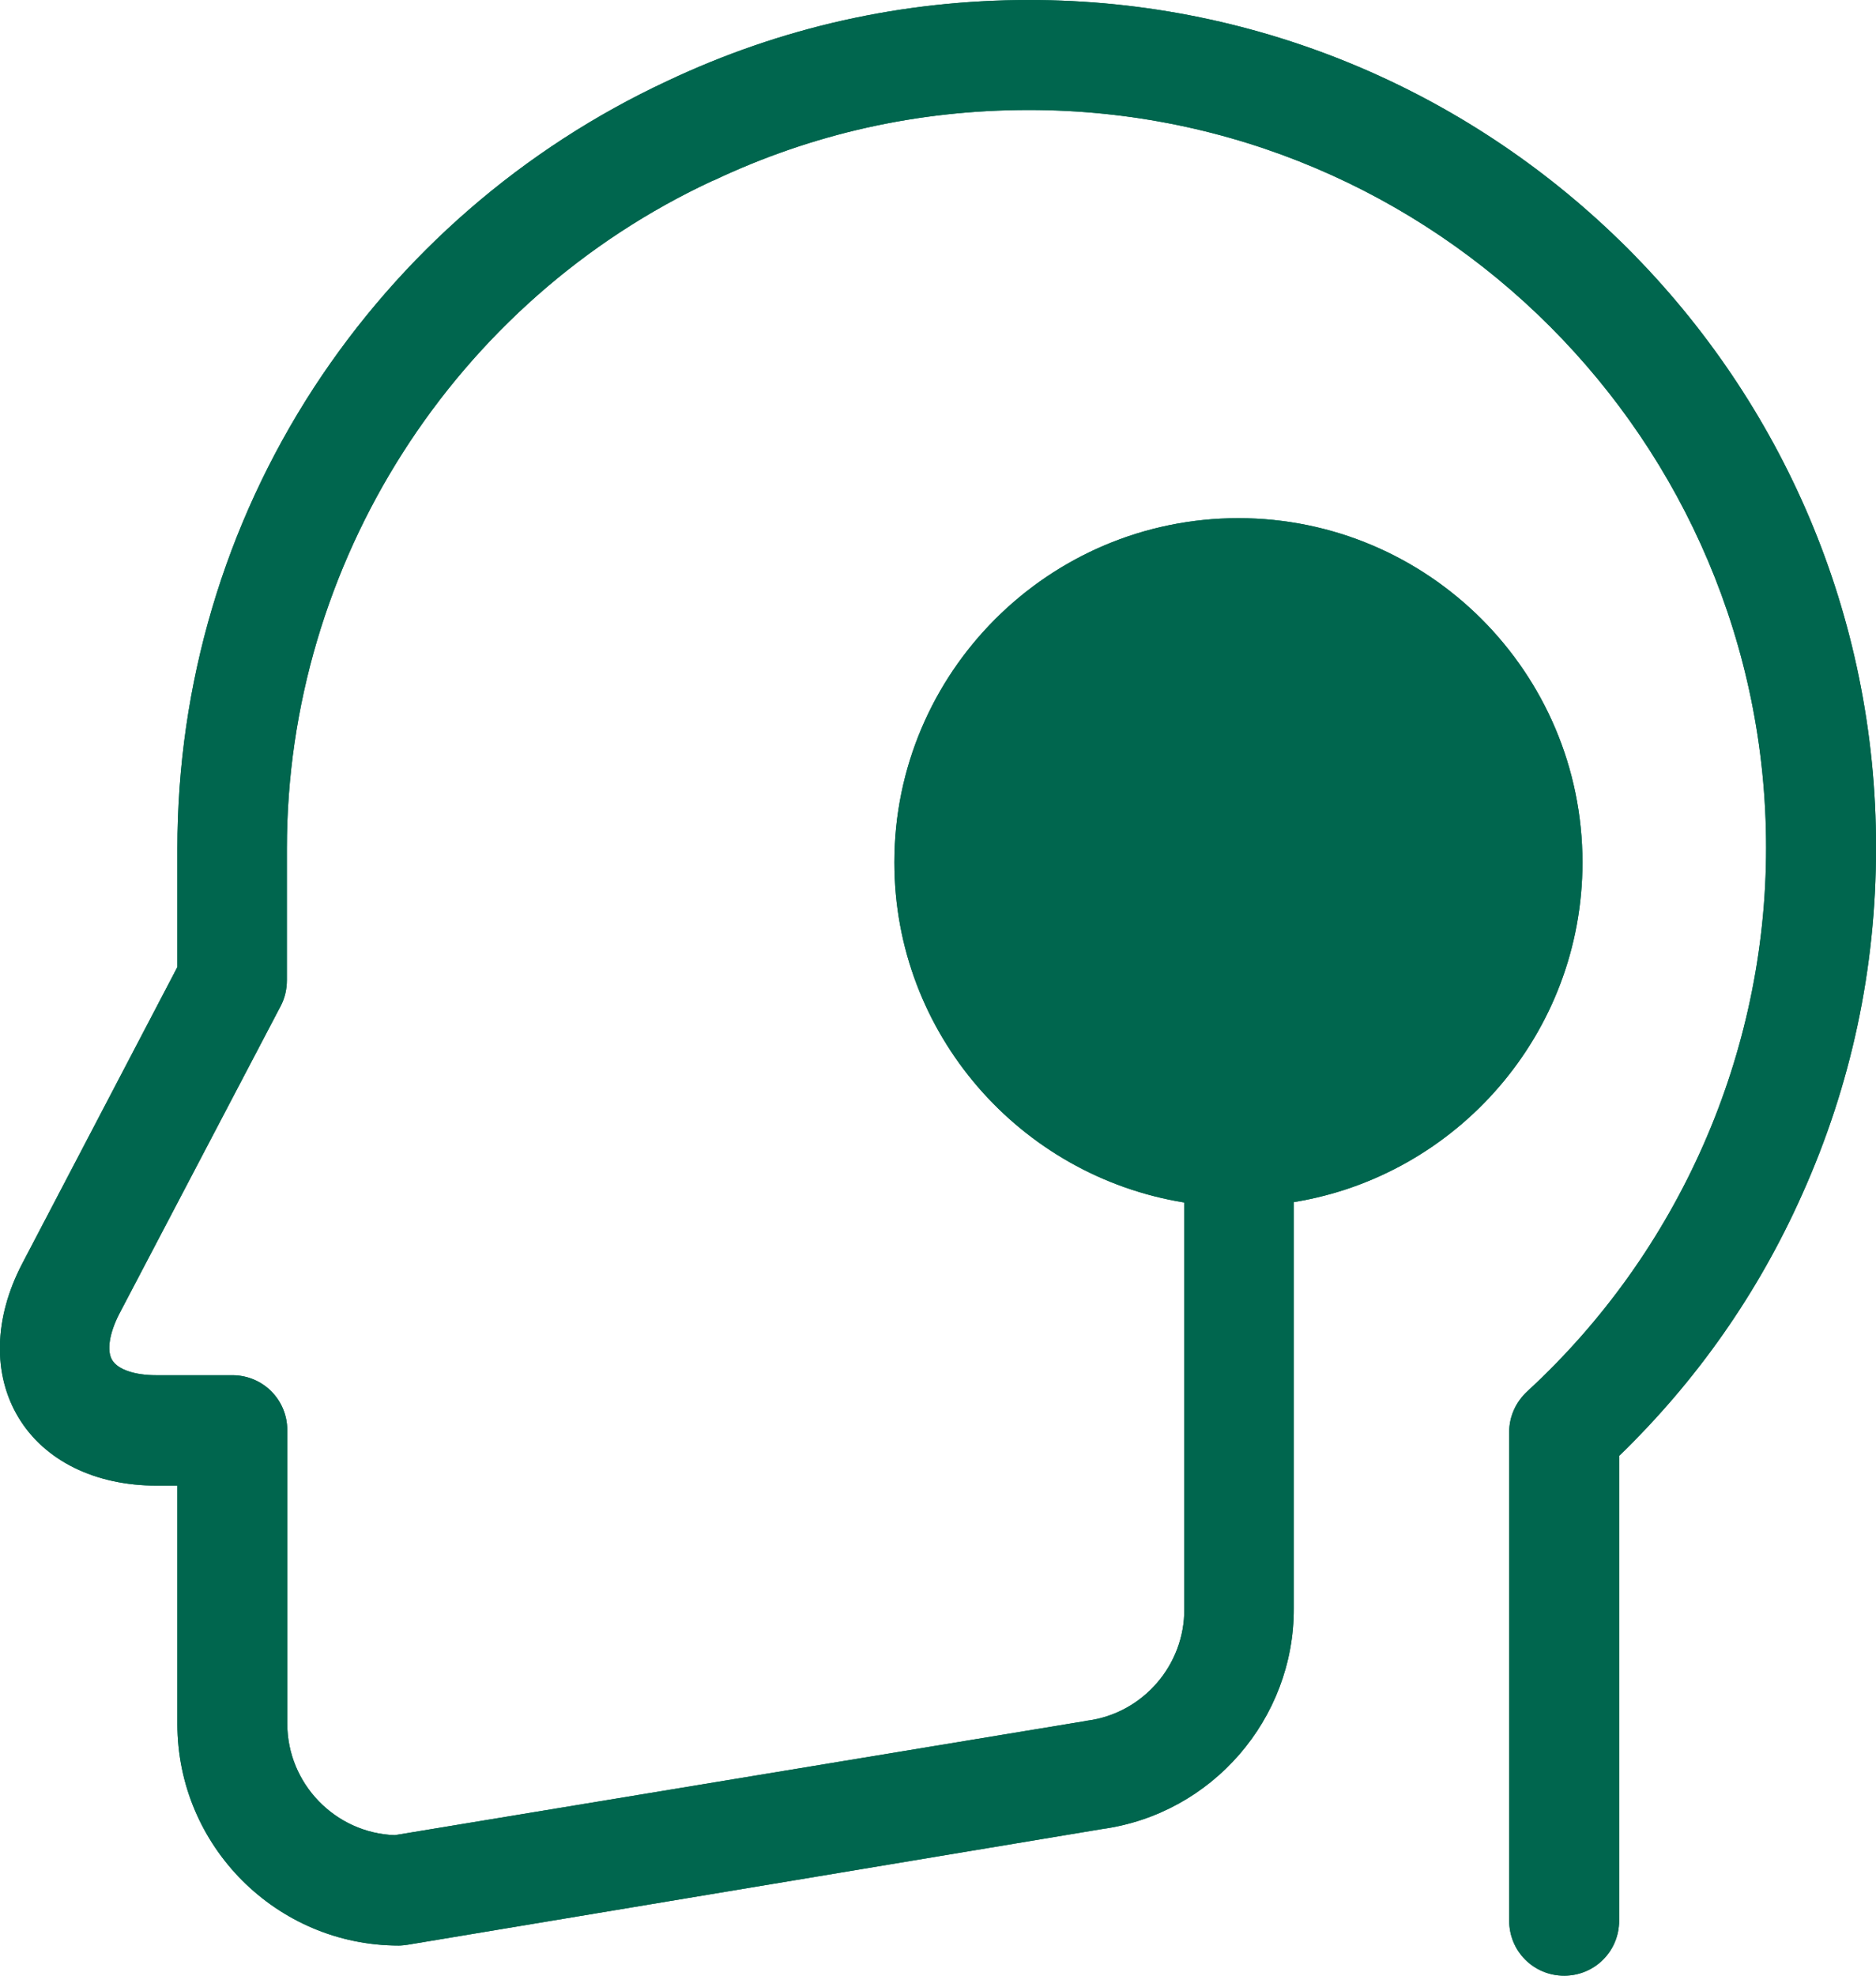<svg width="38" height="40" viewBox="0 0 38 40" fill="none" xmlns="http://www.w3.org/2000/svg">
<path d="M20.846 0C18.281 0 15.815 0.553 13.514 1.641C10.595 3.002 8.121 5.146 6.356 7.852C4.549 10.631 3.593 13.856 3.593 17.188V19.579L0.45 25.584C-0.127 26.689 -0.152 27.827 0.376 28.701C0.904 29.575 1.927 30.078 3.172 30.078H3.593V34.903C3.593 37.377 5.605 39.39 8.079 39.39C8.137 39.39 8.203 39.381 8.261 39.373L22.323 37.031C24.549 36.726 26.215 34.804 26.207 32.561V24.338C29.514 23.802 32.054 20.924 32.054 17.46C32.054 13.617 28.929 10.491 25.085 10.491C21.242 10.491 18.116 13.617 18.116 17.46C18.116 20.932 20.665 23.81 23.989 24.346V32.577C23.997 33.715 23.147 34.689 22.026 34.837C22.009 34.837 22.001 34.837 21.984 34.845L7.997 37.155C6.793 37.113 5.819 36.115 5.819 34.895V28.957C5.819 28.338 5.325 27.843 4.706 27.843H3.164C2.727 27.843 2.389 27.728 2.273 27.538C2.158 27.349 2.215 26.994 2.413 26.606L5.688 20.363C5.77 20.206 5.811 20.025 5.811 19.843V17.179C5.811 11.398 9.201 6.087 14.446 3.654H14.454C16.459 2.705 18.603 2.227 20.838 2.227C29.077 2.227 35.774 8.932 35.774 17.163C35.774 21.336 34.009 25.344 30.933 28.173C30.702 28.388 30.57 28.684 30.57 28.99V34.12V38.887C30.57 39.505 31.065 40 31.683 40C32.302 40 32.797 39.505 32.797 38.887V34.12V29.476C34.364 27.959 35.609 26.186 36.5 24.19C37.498 21.971 38.001 19.612 38.001 17.163C38.009 7.703 30.306 0 20.846 0Z" fill="#00664E"/>
<path d="M20.846 0C18.281 0 15.815 0.553 13.514 1.641C10.595 3.002 8.121 5.146 6.356 7.852C4.549 10.631 3.593 13.856 3.593 17.188V19.579L0.45 25.584C-0.127 26.689 -0.152 27.827 0.376 28.701C0.904 29.575 1.927 30.078 3.172 30.078H3.593V34.903C3.593 37.377 5.605 39.39 8.079 39.39C8.137 39.39 8.203 39.381 8.261 39.373L22.323 37.031C24.549 36.726 26.215 34.804 26.207 32.561V24.338C29.514 23.802 32.054 20.924 32.054 17.46C32.054 13.617 28.929 10.491 25.085 10.491C21.242 10.491 18.116 13.617 18.116 17.46C18.116 20.932 20.665 23.81 23.989 24.346V32.577C23.997 33.715 23.147 34.689 22.026 34.837C22.009 34.837 22.001 34.837 21.984 34.845L7.997 37.155C6.793 37.113 5.819 36.115 5.819 34.895V28.957C5.819 28.338 5.325 27.843 4.706 27.843H3.164C2.727 27.843 2.389 27.728 2.273 27.538C2.158 27.349 2.215 26.994 2.413 26.606L5.688 20.363C5.77 20.206 5.811 20.025 5.811 19.843V17.179C5.811 11.398 9.201 6.087 14.446 3.654H14.454C16.459 2.705 18.603 2.227 20.838 2.227C29.077 2.227 35.774 8.932 35.774 17.163C35.774 21.336 34.009 25.344 30.933 28.173C30.702 28.388 30.57 28.684 30.57 28.99V34.12V38.887C30.57 39.505 31.065 40 31.683 40C32.302 40 32.797 39.505 32.797 38.887V34.12V29.476C34.364 27.959 35.609 26.186 36.5 24.19C37.498 21.971 38.001 19.612 38.001 17.163C38.009 7.703 30.306 0 20.846 0Z" fill="#00664E"/>
</svg>
